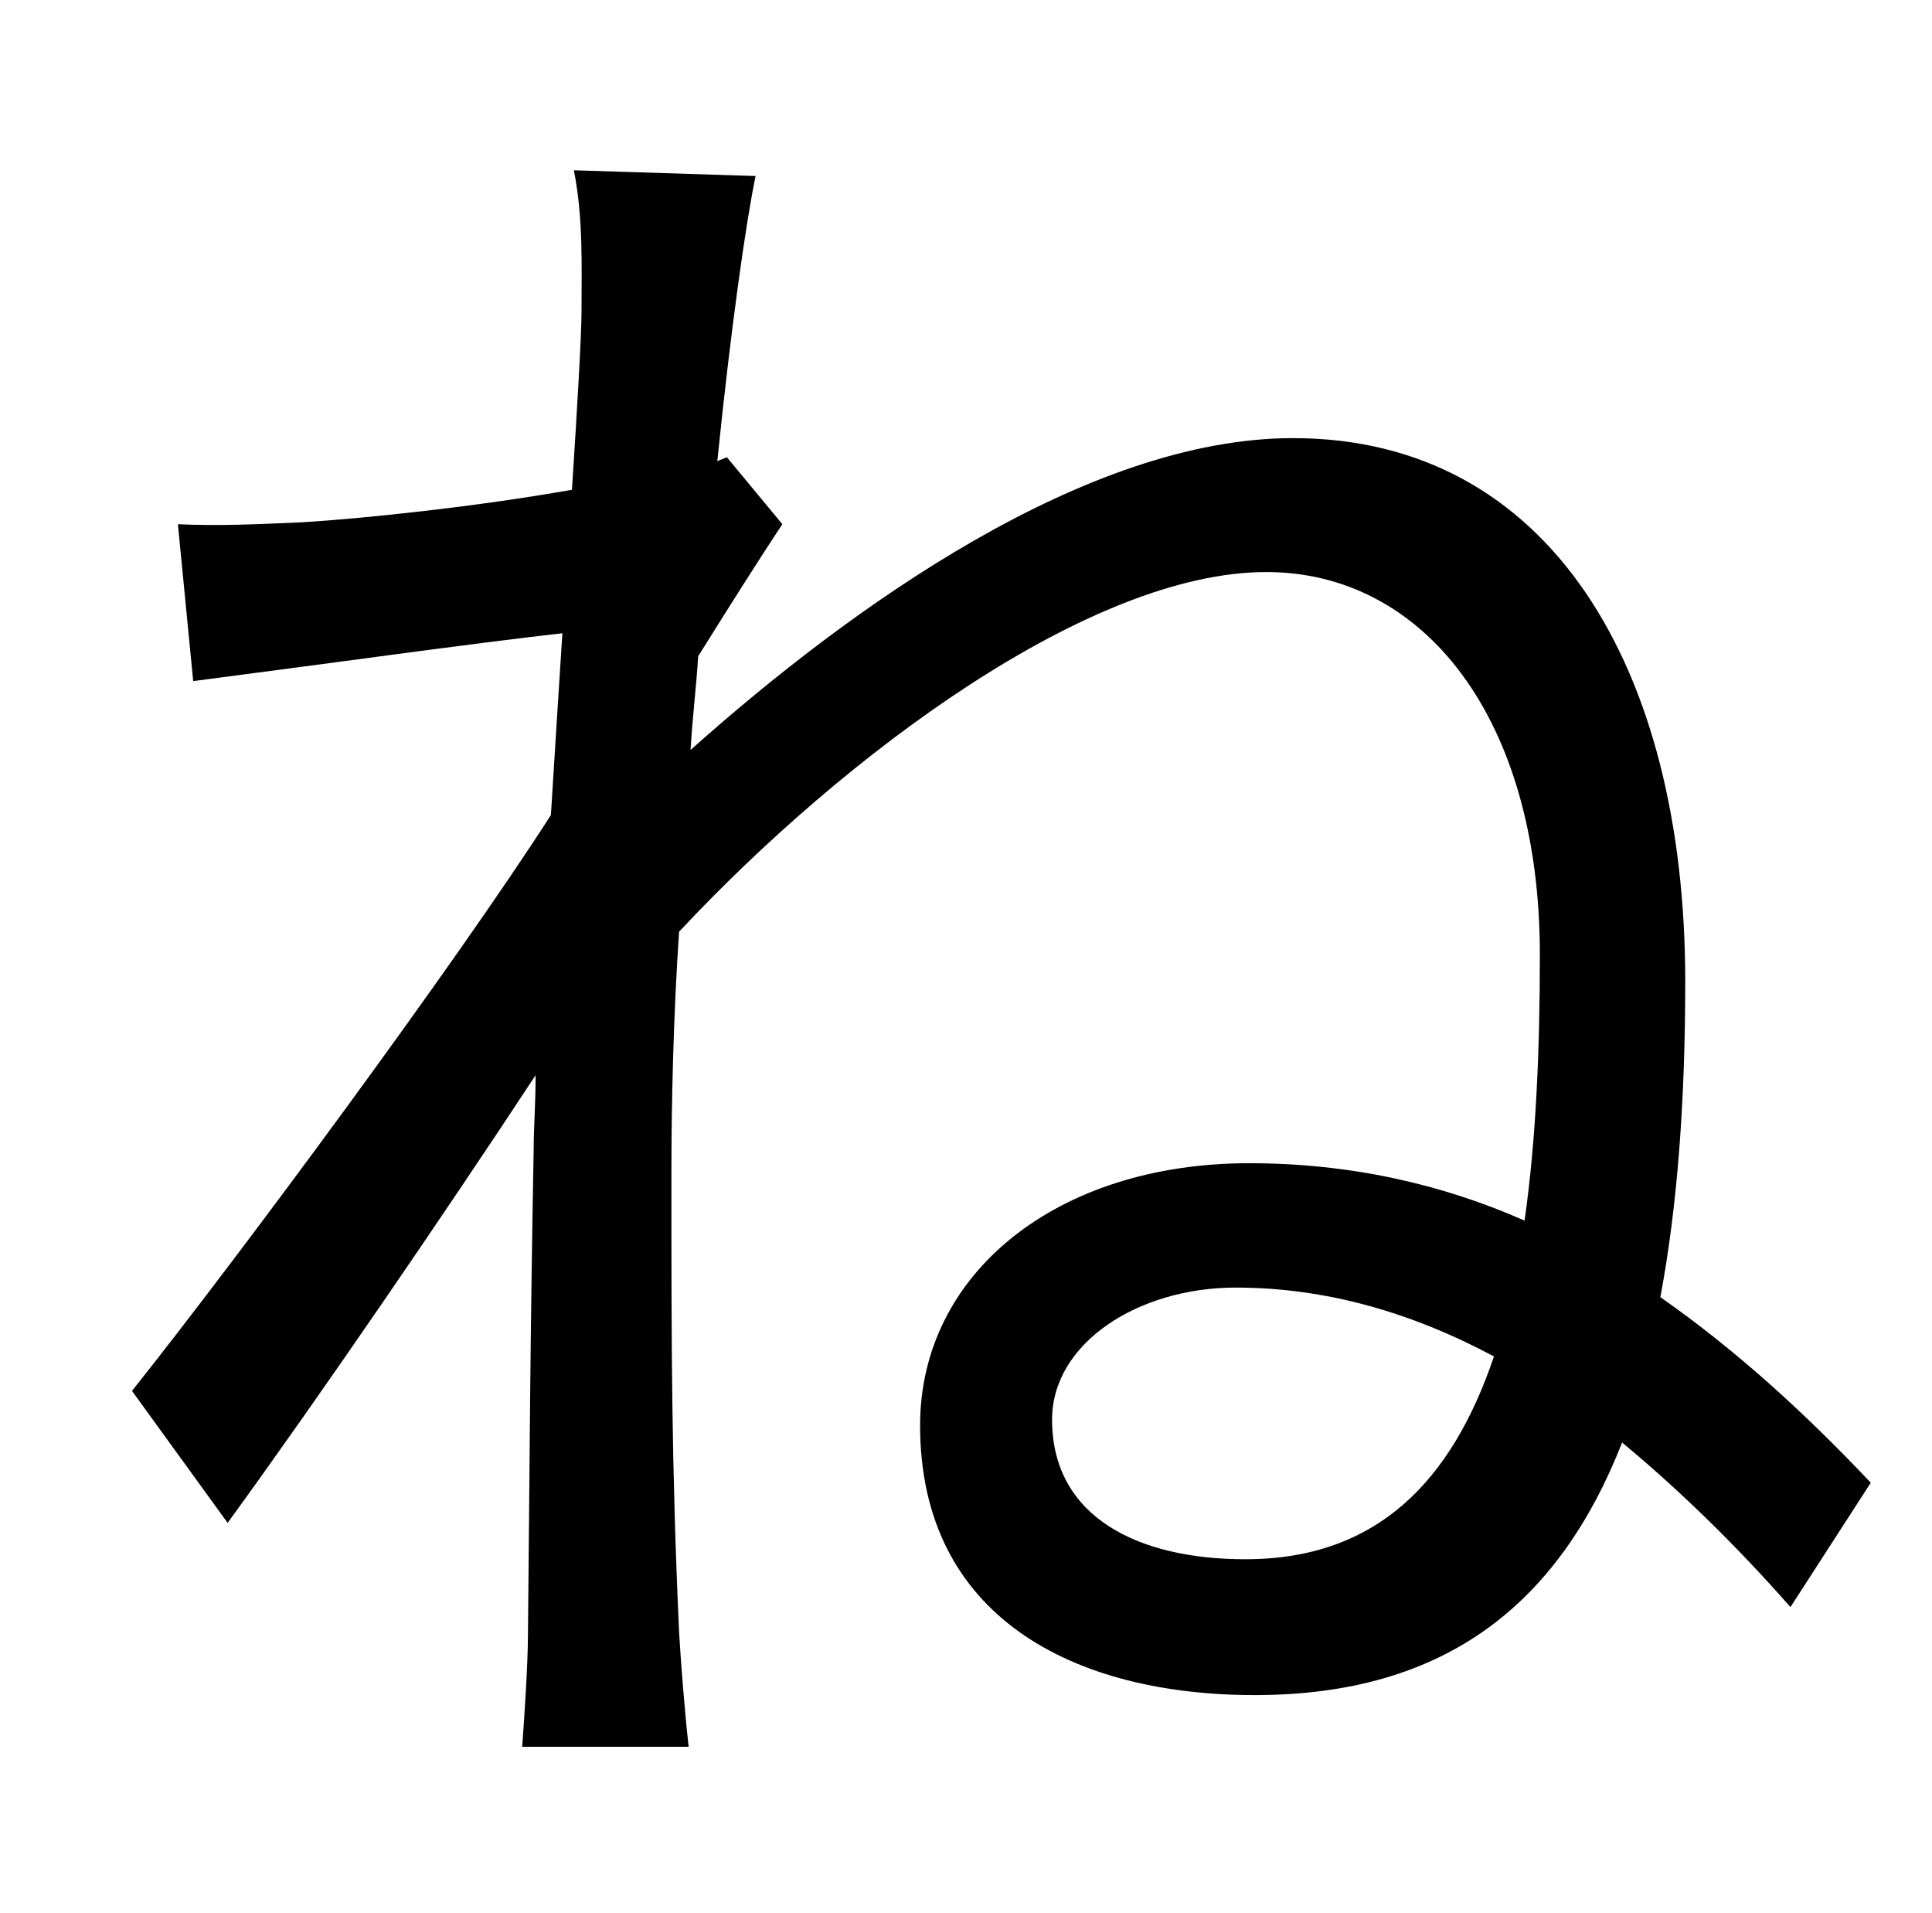 <?xml version="1.0" standalone="no"?>
<!DOCTYPE svg PUBLIC "-//W3C//DTD SVG 1.1//EN" "http://www.w3.org/Graphics/SVG/1.1/DTD/svg11.dtd" >
<svg xmlns="http://www.w3.org/2000/svg" xmlns:xlink="http://www.w3.org/1999/xlink" version="1.1" viewBox="-10 0 1010 1000">
   <path fill="currentColor"
d="M641 815c69 0 108 -41 130 -106c-43 -23 -88 -36 -135 -36c-51 0 -96 29 -96 69c0 51 45 73 101 73zM370 239l29 35c-12 18 -29 45 -44 69c-1 16 -3 32 -4 49c84 -75 207 -163 315 -163c134 0 205 120 205 284c0 62 -4 117 -13 165c40 28 76 61 110 97l-42 65
c-29 -33 -59 -62 -88 -86c-33 84 -92 132 -192 132c-95 0 -175 -41 -175 -141c0 -79 71 -137 172 -137c53 0 101 11 144 30c6 -42 8 -89 8 -139c0 -124 -61 -200 -143 -200c-92 0 -220 95 -307 188c-3 45 -4 89 -4 127c0 90 0 150 4 239c1 17 3 42 5 60h-87
c1 -14 3 -43 3 -59c1 -95 1 -144 3 -254c0 -10 1 -23 1 -38c-48 73 -113 168 -161 234l-50 -69c55 -69 169 -223 219 -301c2 -32 4 -64 6 -95c-45 5 -131 17 -193 25l-8 -82c22 1 41 0 65 -1c32 -2 90 -8 141 -17c3 -46 5 -82 5 -93c0 -23 1 -49 -4 -74l95 3
c-5 24 -13 80 -20 149z" />
</svg>
